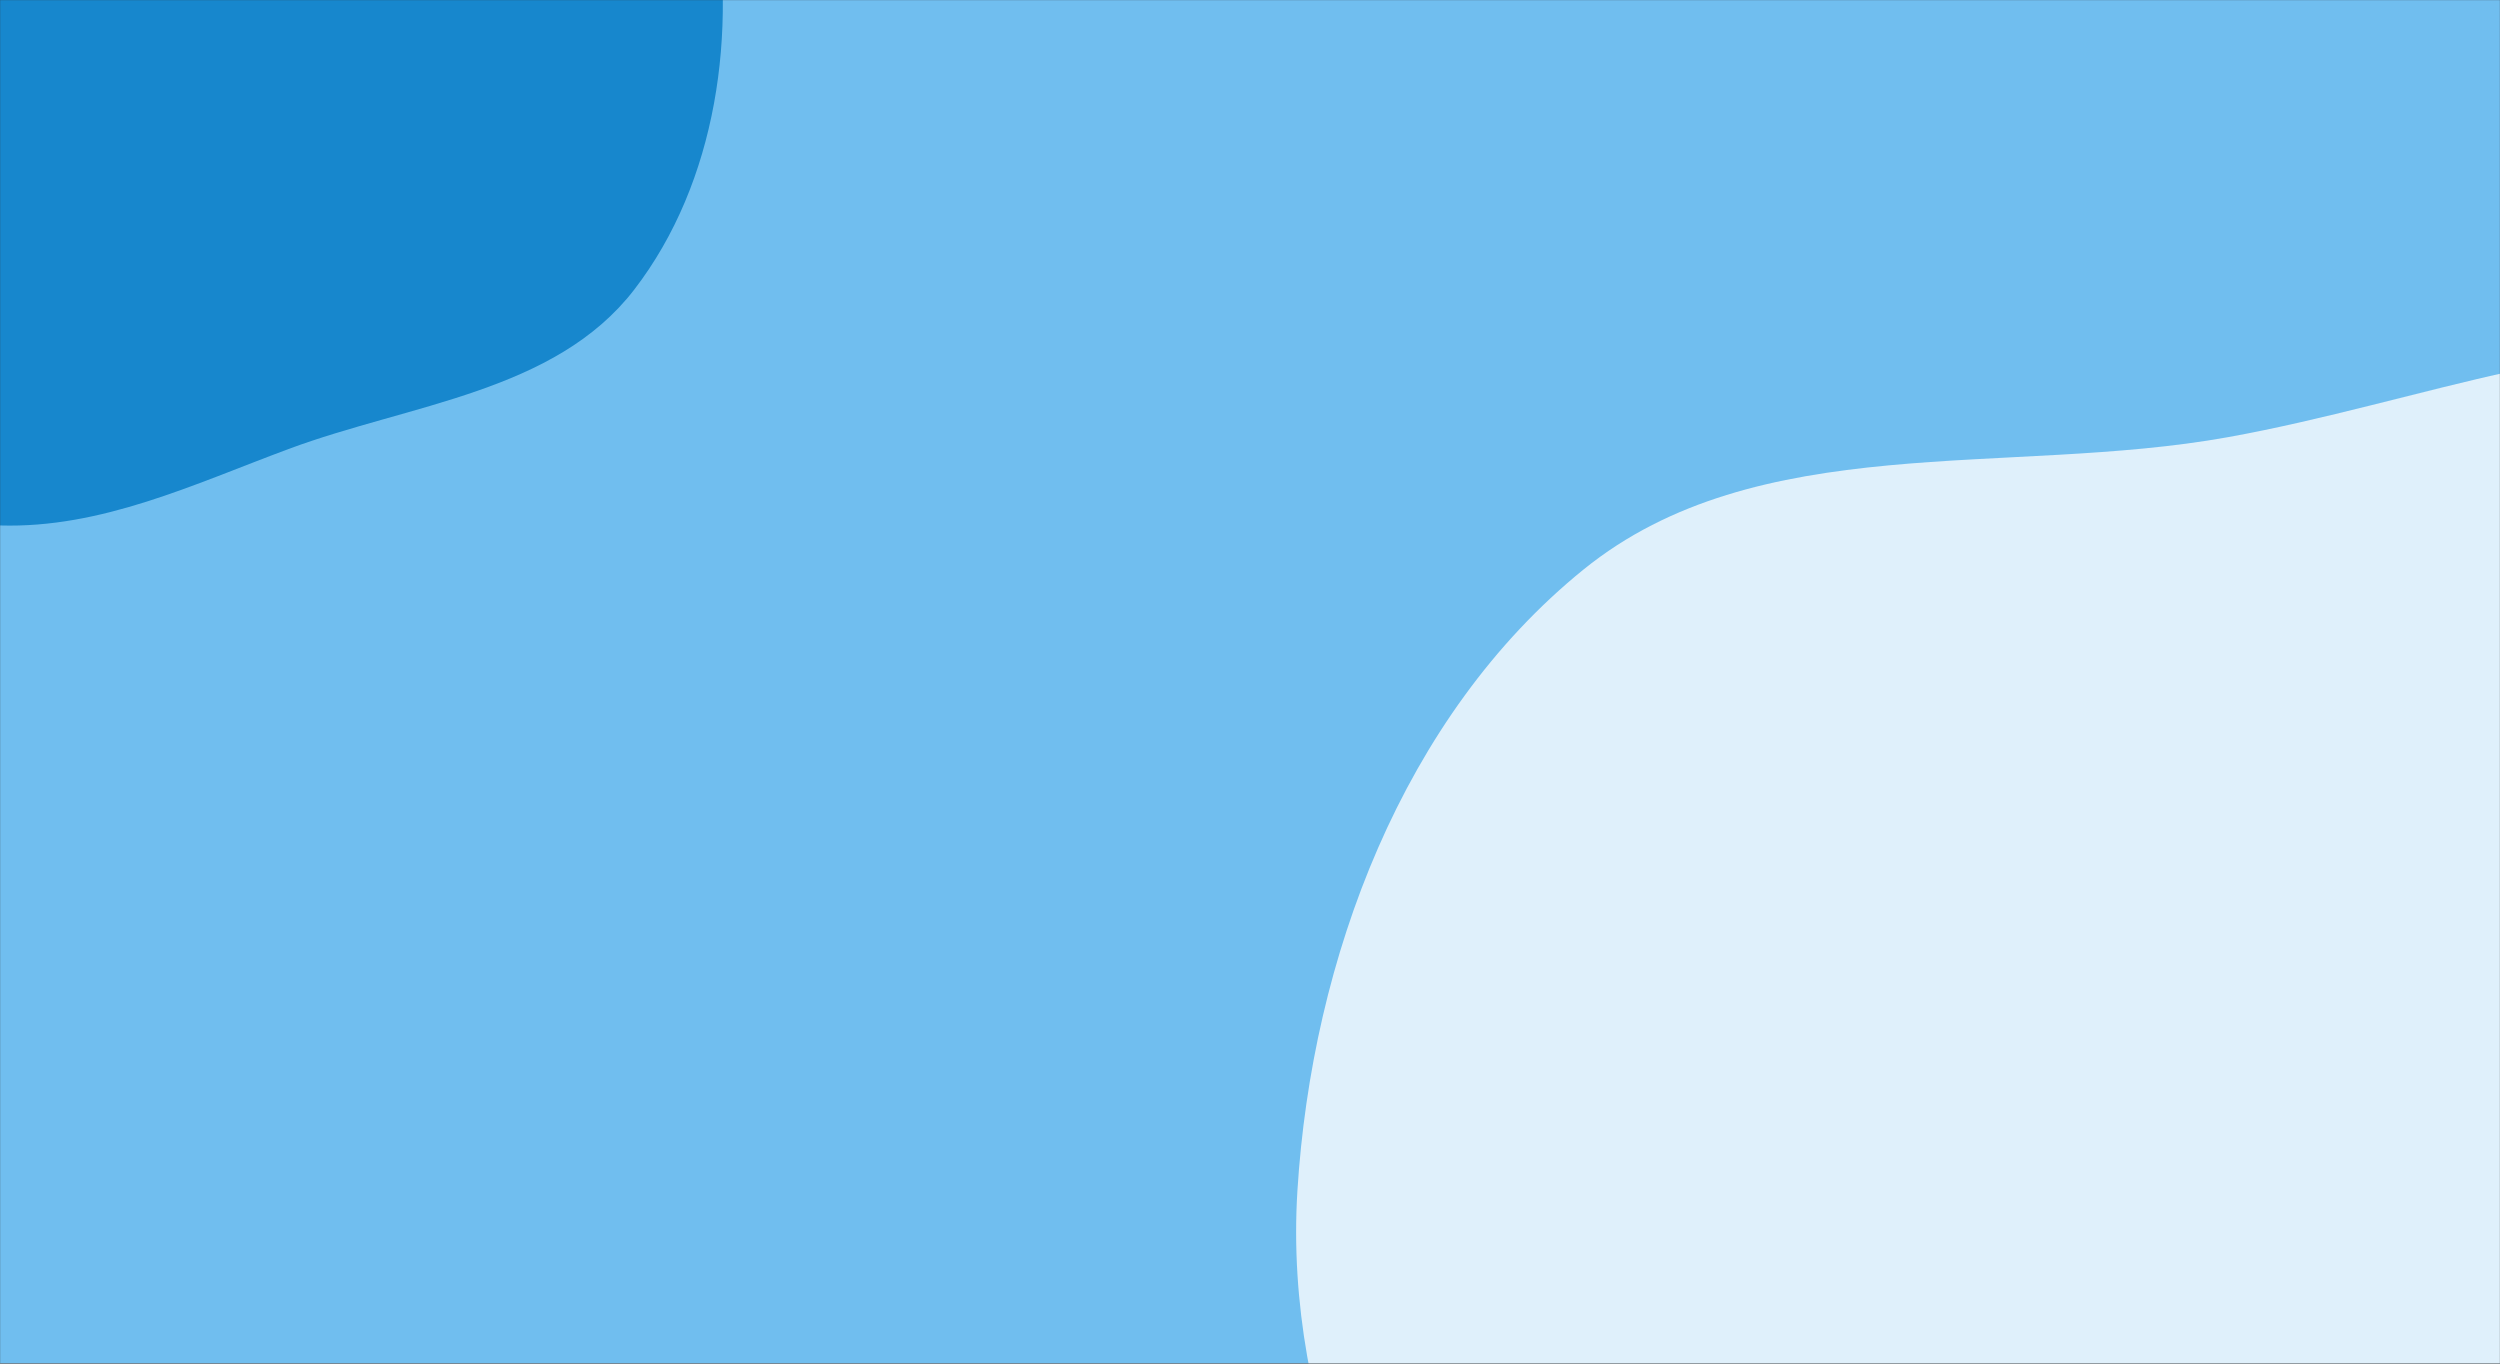 <svg xmlns="http://www.w3.org/2000/svg" version="1.1" xmlns:xlink="http://www.w3.org/1999/xlink" xmlns:svgjs="http://svgjs.dev/svgjs" width="1980" height="1080" preserveAspectRatio="none" viewBox="0 0 1980 1080"><rect x="0" y="0" width="1980" height="1080" fill="#333333" stroke="none"/><g mask="url(&quot;#SvgjsMask1032&quot;)" fill="none"><rect width="1980" height="1080" x="0" y="0" fill="rgba(112, 190, 239, 1)"></rect><path d="M0,416.17C80.402,418.544,153.143,383.645,228.537,355.611C324.67,319.865,439.75,310.675,502.304,229.395C568.04,143.981,584.324,24.788,564.708,-81.193C545.412,-185.444,468.253,-265.529,396.288,-343.385C326.366,-419.03,254.14,-500.174,154.233,-525.269C55.776,-550,-50.104,-524.567,-140.411,-478.197C-222.002,-436.303,-255.038,-341.412,-323.249,-280.097C-405.029,-206.585,-544.935,-187.677,-579.674,-83.345C-614.083,19.995,-561.497,141.126,-491.207,224.327C-426.269,301.192,-313.754,305.759,-220.025,342.365C-146.478,371.089,-78.923,413.84,0,416.17" fill="#1787cd"></path><path d="M1980 1787.595C2151.674 1806.093 2329.629 1942.31 2482.127 1861.326 2633.019 1781.195 2642.577 1569.316 2696.382 1407.161 2744.583 1261.894 2781.785 1118.084 2779.523 965.046 2776.992 793.851 2791.165 603.588 2682.547 471.239 2573.447 338.302 2385.937 301.041 2215.536 277.838 2061.763 256.899 1917.281 318.719 1764.548 346.237 1590.086 377.67 1391.921 339.491 1254.157 451.053 1110.936 567.034 1038.995 759.122 1027.553 943.059 1016.501 1120.735 1097.696 1288.993 1192.666 1439.563 1278.844 1576.193 1395.163 1694.817 1542.909 1760.126 1679.19 1820.368 1831.855 1771.633 1980 1787.595" fill="#dff0fb"></path></g><defs><mask id="SvgjsMask1032"><rect width="1980" height="1080" fill="#ffffff"></rect></mask></defs></svg>